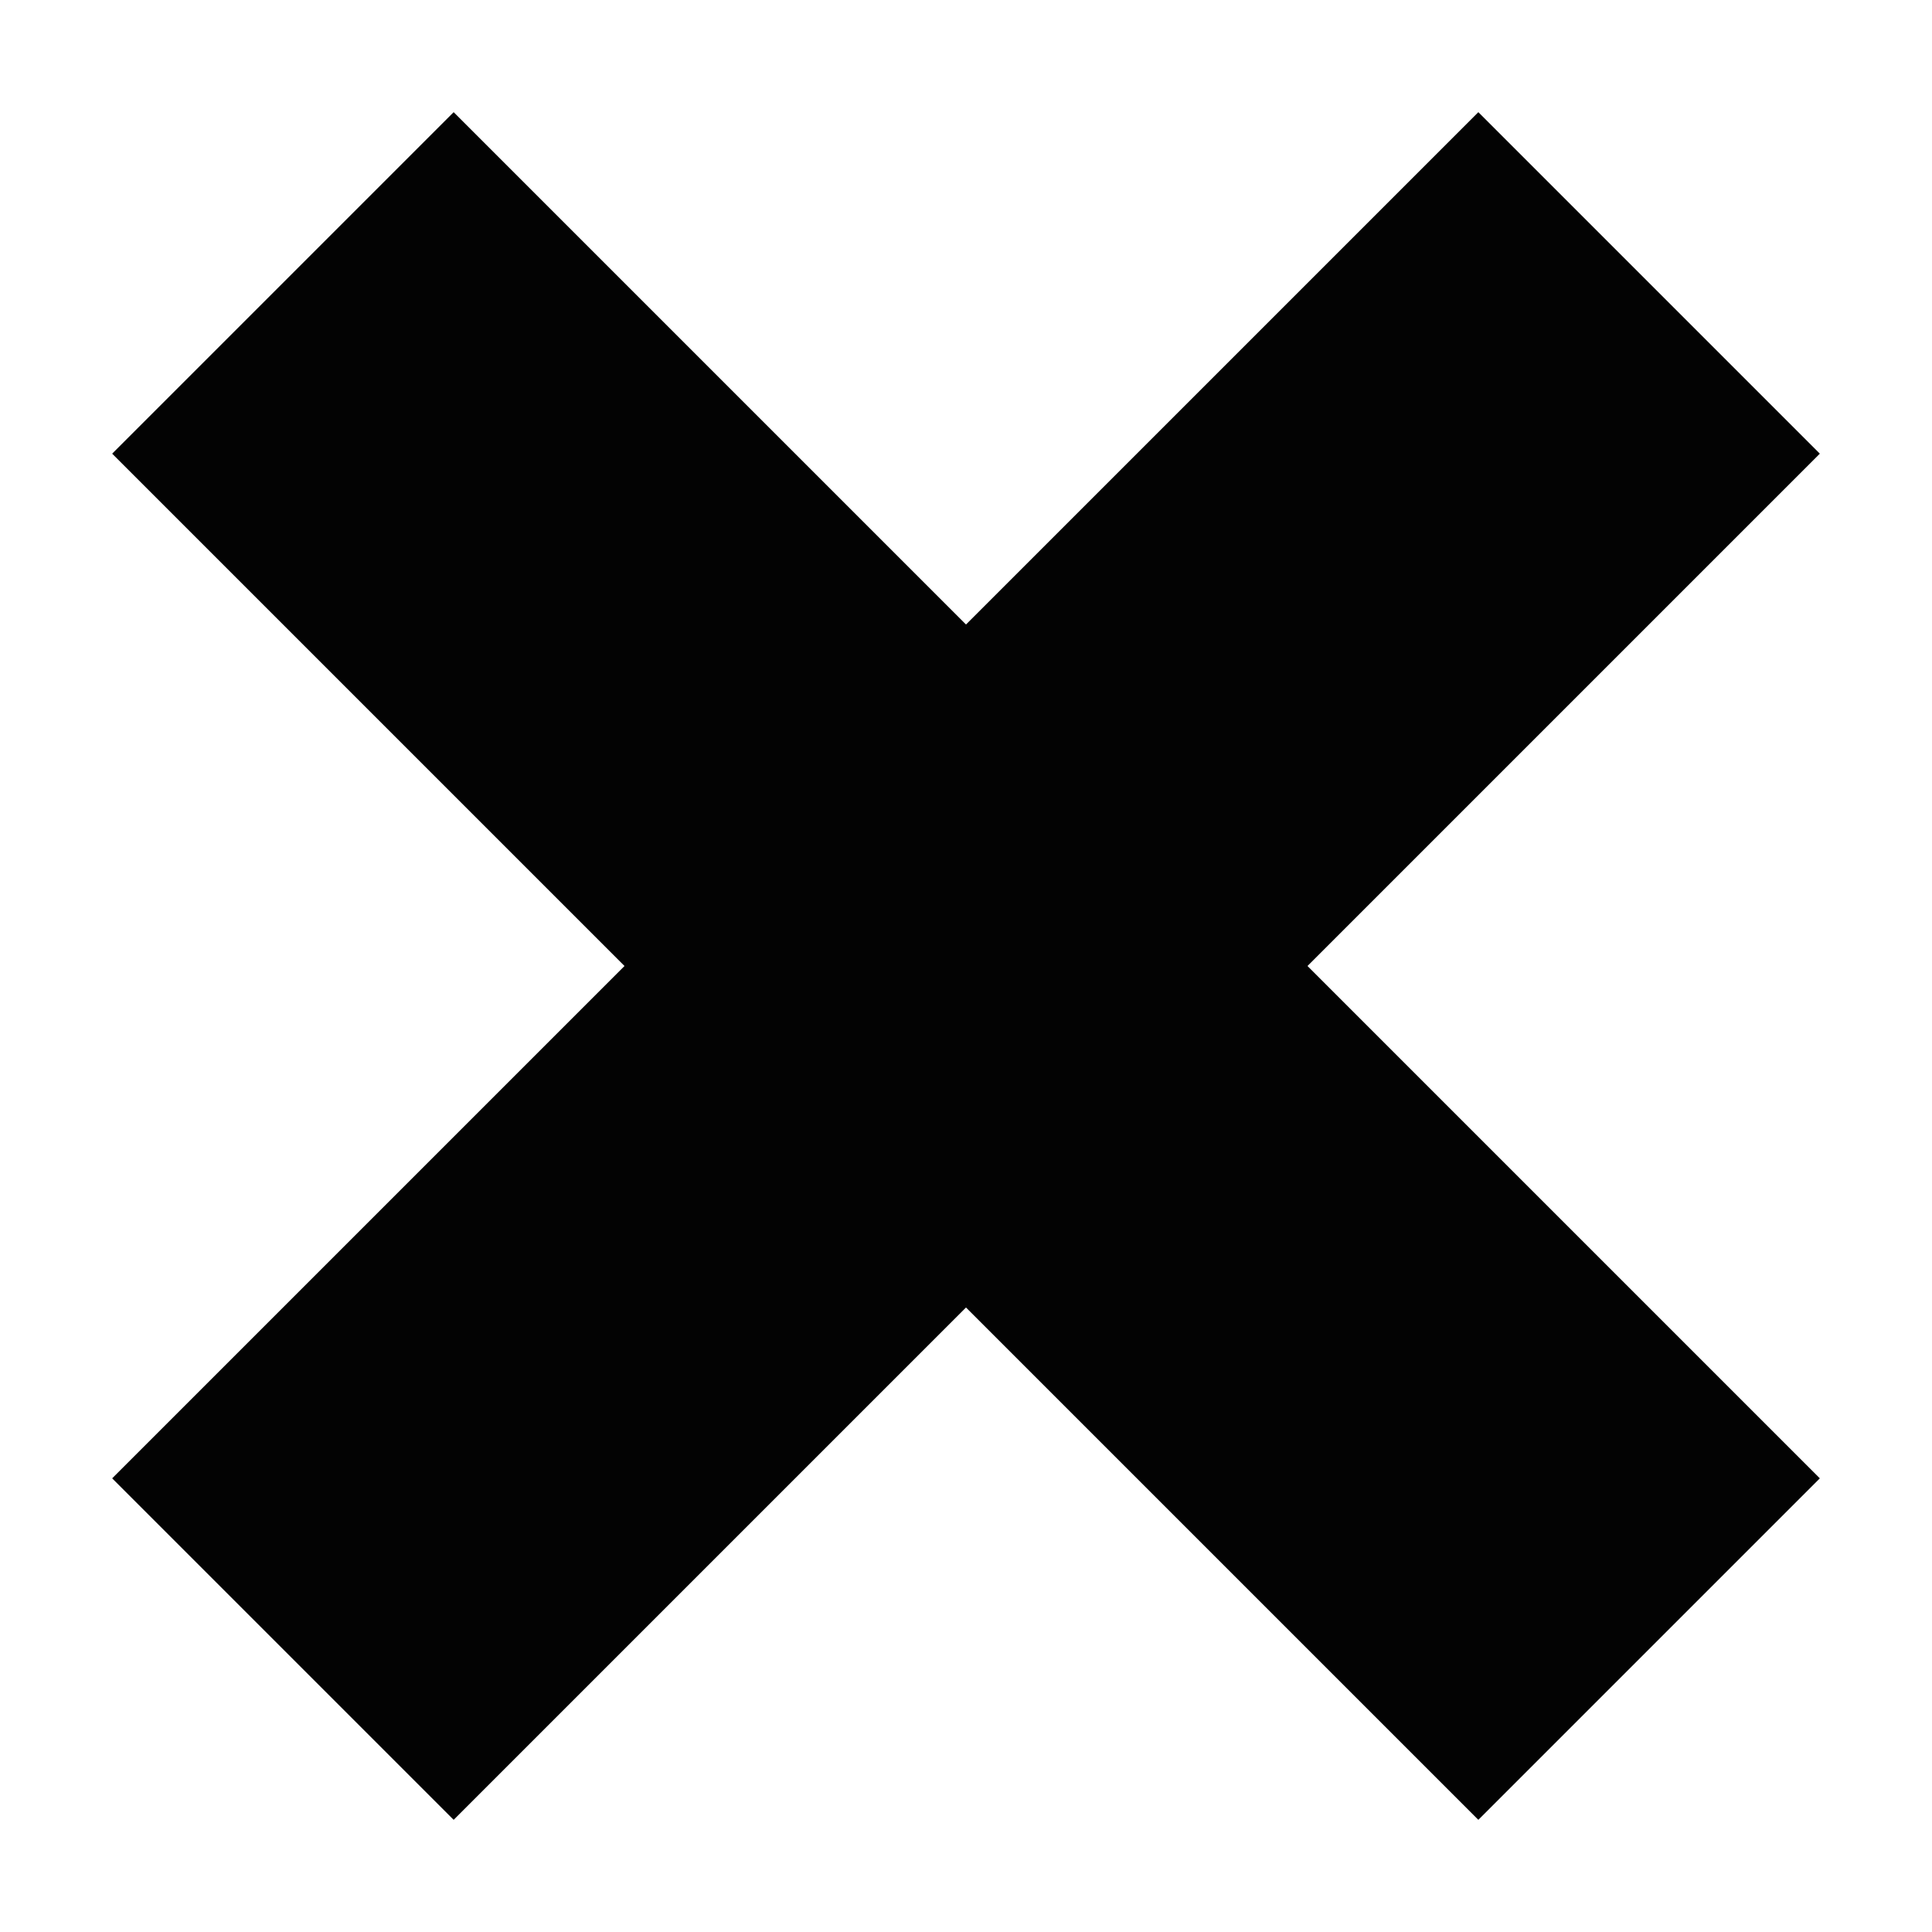 <svg width="16" height="16" viewBox="0 0 16 16" fill="none" xmlns="http://www.w3.org/2000/svg">
<path d="M0.929 3.757L3.757 0.929L15.071 12.243L12.243 15.071L0.929 3.757Z" fill="#030303"/>
<path d="M12.243 0.929L15.071 3.757L3.757 15.071L0.929 12.243L12.243 0.929Z" fill="#030303"/>
</svg>
